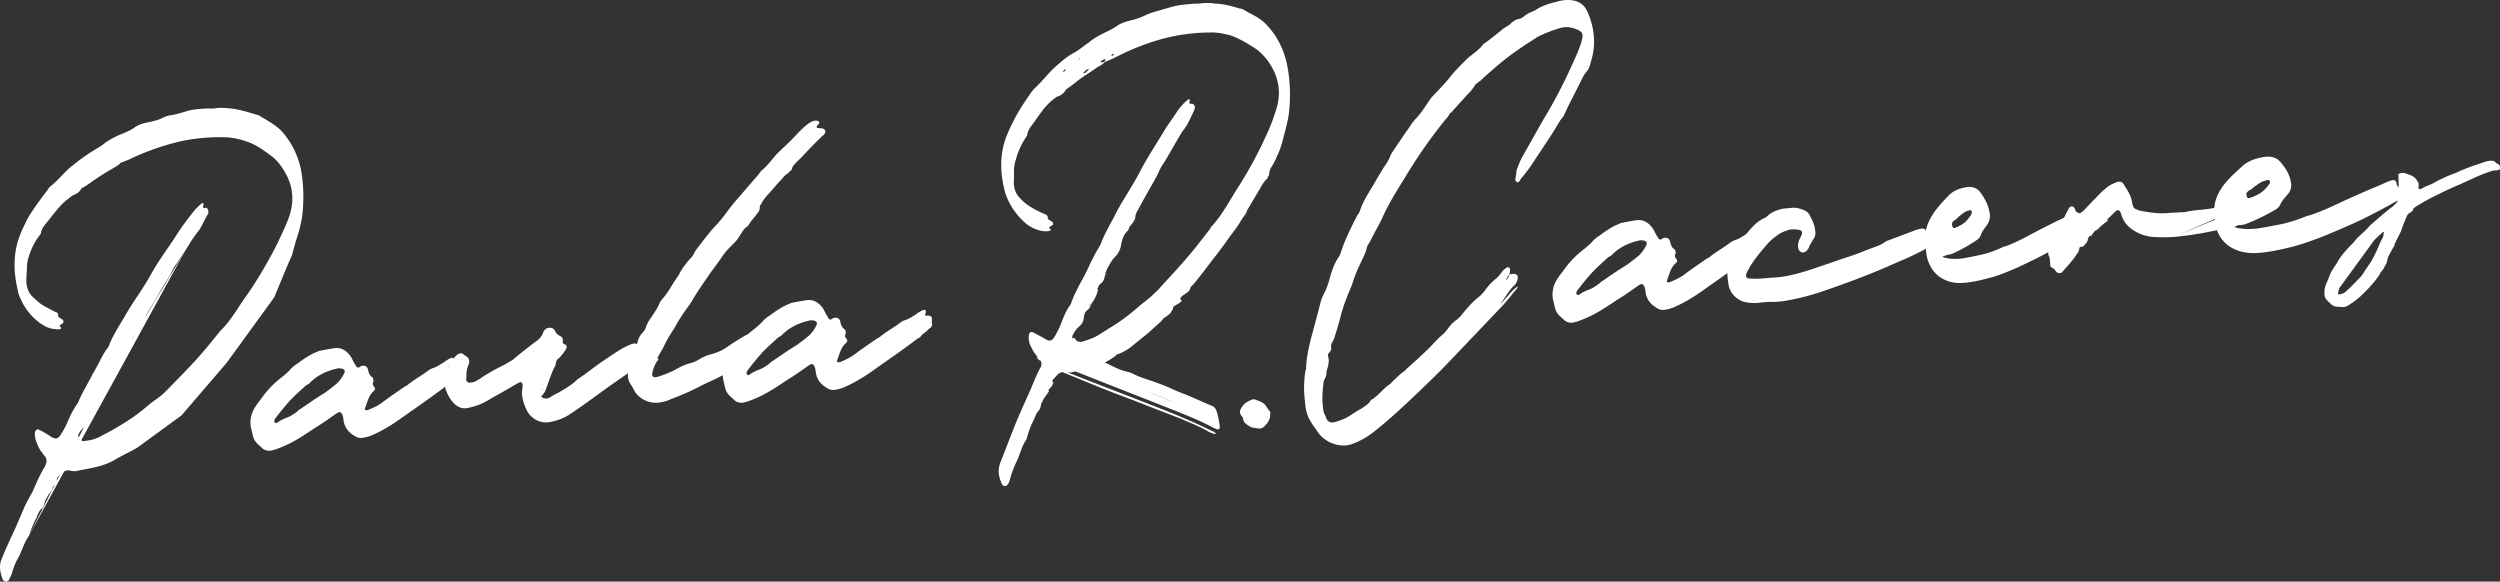 <svg id="Layer_1" data-name="Layer 1" xmlns="http://www.w3.org/2000/svg" viewBox="0 0 3157.68 734.57"><rect x="0" y="0" width="3157.68" height="734.57" fill="#333333" stroke="none"/><title>Logo-completo-blanco-02</title><path d="M1382.88,463.34m-8.11,2.33,3.81-.11c1.72,2.74,4.47,3.35,7.23,4.67l104.81,40.84c12.15,5.22,24.3,10.44,35.92,16.37a58.72,58.72,0,0,1,9.41,4.61,16.41,16.41,0,0,1,4.51,4.75c0,1.39.62,2.77.12,4.18-1.07.73-1.59,1.44-2.68,1.48l-5-2c-22.17-11.9-45.32-20.28-68-29.38L1358,469a4,4,0,0,1-2.69.78,10.53,10.53,0,0,1-6.54.2c.56.68,1.65.64,2.21,1.33,42.49,16.87,85.5,33,128,49.92,17.12,7.16,34.23,14.33,51.39,22.89,1.66.64,3.85,1.28,5.57,4-3.26.1-6-1.22-8.8-2.53-11.1-6.65-23.22-11.17-34.83-16.41L1447,511.67c-21-8.45-41.35-15.52-61.78-24l-43-17.56c-3.27.1-5.93,2.27-9.09,5.85-1,1.43-3.19,2.89-3.67,5-.5,1.41.06,2.09,1.15,2.06a16.83,16.83,0,0,1-5.75,8.54,2.59,2.59,0,0,0,.09,2.79l-5.24,7.13a39.78,39.78,0,0,0-3.11,5.67c-2.61,3.57-1.38,8.42-5.09,12-2.64,2.87-4.13,7.79-6.19,12A98.3,98.3,0,0,0,1297.7,551c-.5,1.4-.46,2.8-1.5,4.23-5.75,8.54-8.14,19.77-12.77,29a124.22,124.22,0,0,0-7.57,20.46,23.34,23.34,0,0,1-2,5.64c-2,4.25-6.93,5.09-8.71.26-3.52-8.27-5.38-15.88-1.86-25.76L1279,544.57c3.54-9.17,7.1-17.65,11.19-26.84,2.54-6.36,5.64-12,8.18-18.39,5.13-10.62,9.14-22.6,14.82-33.23l1.56-2.84a9.45,9.45,0,0,0-.23-7.67l-.55,0a10.91,10.91,0,0,1-5.07-5.43,11.84,11.84,0,0,1,2.79,2c-.59-1.38-1.7-2-2.83-3.41-3.39-4.08-5.72-8.9-8-13.71a23,23,0,0,1-1.4-10.43c-.1-3.48,2-6.33,4.76-5,4.42,2,8.86,4.62,12.73,6.6l3.34,2c5.55,3.33,8.25,2.55,11.9-3.14,3.1-5.68,6.2-11.35,8.22-17,3-7.77,6.08-15.53,10.79-21.95a16.2,16.2,0,0,0,2.56-5.66c4.55-12,10.78-22.65,16.46-33.28,2-4.25,4.12-7.8,5.64-12,3.61-7.09,7.19-14.87,11.36-21.27l3.1-5.68c4.53-12.69,11.3-23.36,17-34.69,9.77-19.83,22.35-36.95,32.14-56.08,8.76-17,19.2-32.66,29.07-49,5.7-9.94,12.54-18.52,18.78-28.47,4.2-5.71,8.41-10.72,13.75-14.37a.55.55,0,0,1,1.09,0c1.09,0,.59,1.38.61,2.08-.54,0-.52.71-.52.71,0,1.39.08,2.79,1.72,2.74L1506,131a4.79,4.79,0,0,1,2.9,6.2c0,.7-.5,1.41-.48,2.11-4.13,7.79-7.14,16.26-12.39,23.39-3.16,3.58-5.74,8.54-8.34,12.81-6.23,10.65-12.43,22-19.21,32.66-3.14,4.28-5.15,9.92-7.73,14.88l-14,24.84c-3.63,6.39-7.23,13.47-10.86,19.86a17.46,17.46,0,0,0-2,7.73,27.34,27.34,0,0,1-5.2,8.53c-1.59,1.44-2.09,2.85-3.12,5a3.84,3.84,0,0,1-1.56,2.84c-4.77,4.32-6.77,10.66-8.17,18.38a26.35,26.35,0,0,1-6.69,13.46c-4.78,4.32-7.86,10.69-11,16.37l-2.54,6.35,1.09,0,1.57-2.14c-.52.72-.5,1.41-1,2.13l-1.59,1.44c-.94,4.91-2.47,8.44-5.68,10.63a9.16,9.16,0,0,0-3.12,5,3.88,3.88,0,0,0-1,2.12l1.09,0a44.4,44.4,0,0,1-8.2,17.69l-1.51,4.23-.12-4.18a3.08,3.08,0,0,0,.12,4.18c-1.07.73-2.09,2.85-3.16,3.58-3.21,2.19-4.74,5.73-5.16,9.92-.38,5.6-3,9.16-6.73,12.07-3.18,2.88-5.79,7.14-7.84,11.39l.09,2.79c1.11.67,2.15-.76,2.7-.78,1.76,4.14,4.52,5.45,8.33,5.34a101.75,101.75,0,0,0,18.88-6.84c7.5-4.41,15-9.52,22.49-13.93,11.77-7.33,23.49-16.75,34.12-26.13l12.78-10.15c2.64-2.87,5.82-5.76,9-8.64,10-11.46,20.61-22.24,31.15-34.42,11.61-12.9,23.16-27.9,34.18-42.18l1.55-2.84c13.75-14.36,23-32.78,34-49.85a511.53,511.53,0,0,0,34.13-62.42A238.22,238.22,0,0,0,1611,141.18c8-22.57,4.71-43.4-8.4-62.55a71,71,0,0,0-16.32-16.95c-10.56-6.67-21.11-13.33-32.67-17.17-7.69-1.87-15.93-3.72-24.1-3.47a240.68,240.68,0,0,0-58.67,7.32,300.4,300.4,0,0,0-59.3,22.7,171.1,171.1,0,0,1-16.68,7.47l1.51-4.23a15.64,15.64,0,0,0-7,4.39l5.45-.16h.54a24.47,24.47,0,0,1-8.54,5.83c-8,5.82-16.58,11-24.59,16.78-5.32,4.34-10.12,8-15.46,11.62q-3.9,6.41-9.56,8.66c-3.25.8-5.36,3-8,5.12-10.12,8-17.4,20.06-25.26,30.76-3.15,4.28-6.29,8.56-6.67,14.15l-1.57,2.14A96.2,96.2,0,0,0,1283,201.87a51.79,51.79,0,0,0-2.35,12.63,132.61,132.61,0,0,1-.11,14.65c-.27,9.08,2.68,16.67,8.83,22.07,3.4,4.08,7.29,6.76,11.19,9.44a129.43,129.43,0,0,0,19.38,9.88c1.65.65,3.31,1.3,3.39,4.09a3.67,3.67,0,0,0,2.28,3.42l3.34,2c1.11.66,1.74,3.43.67,4.16a15.32,15.32,0,0,0-4.28,2.92c-.53.71,0,1.39,1.15,2.06s1.13,1.36.06,2.09a17.57,17.57,0,0,1-6,.87c-8.74-.43-16.47-3.69-23.72-9.06a87.9,87.9,0,0,1-22.07-27.25,96.71,96.71,0,0,1-4.69-11c-6.72-24.22-8-47.9.61-71.18a171.47,171.47,0,0,1,8.18-18.39c7.19-14.86,16.08-27.69,25-40.51,1.06-.73,1.56-2.14,2.63-2.87,9.56-8.66,17.42-19.35,27-28,7.44-6.5,14.88-13,23.47-17.45,6.43-3.68,12.28-8.73,18.69-13.11,6.92-5.79,14.44-9.5,22-13.21A90.87,90.87,0,0,0,1411,32.7c4.79-3.63,10.74-5.2,16.7-6.78a85.19,85.19,0,0,0,19.42-6.85c4.3-2.22,8.09-3,12.41-4.56,6.49-1.59,13-3.87,19.46-5.46,9.73-3.08,19-3.36,28.77-4.35l7.08-.21a64.94,64.94,0,0,1,20.18.1c10.37.39,20.26,2.89,30.17,6.08a13,13,0,0,1,4.94,1.25c10,6,20.47,9.86,28.91,18.68,14,14.23,23.33,32.8,27.24,54.31a197.32,197.32,0,0,1,2.14,53.66c-.78,10.49-3.74,21-6.17,30.88-1.49,4.93-2.43,9.84-3.94,14.08-1.47,5.62-4,10.58-6.08,15.53a95.28,95.28,0,0,1-7.24,13.47c-1.55,2.84-2,6.34-2.43,9.84l.54,0c-1.63.05-2.15.76-1.57,2.14a65.75,65.75,0,0,0-5.8,6.45L1576,264.32c-1,1.43-1.53,3.54-2,4.95a126.36,126.36,0,0,0-7.32,10.68c-4.15,7.1-8.89,12.83-13.6,19.25-8.37,12.11-17.82,24.25-26.75,35.68-6.28,8.56-12.59,16.42-18.9,24.28-1.59,1.45-3.73,2.9-4.2,5.71-1,2.82-3.14,4.28-5.28,5.74s-4.81,2.93-6.39,5.07.11,3.49,1.22,4.15c-2.63,3.57-6.75,4.46-10.15,7.28-2.55,2.12.78,2.8-3.1,5.68.06,2.09-1.55,2.83-2.08,3.55a57.32,57.32,0,0,1-8,5.82l-7.83,5.8c-1.07.73,7.77-7.89,7.83-5.8a36.23,36.23,0,0,1-4.21,5c-6.92,5.78-13.79,13-20.73,18.06l-16,13a64.47,64.47,0,0,1-17.71,9.6l5.26-6.44c0-.7.51-1.41-.06-2.09,0,0-.57-.68-1.11-.67-3.79.81,11.54-6.17,8.34-4,.67,5-28.48,24.54-36,26.86l3.14-5.4a41,41,0,0,0,8.07-3.73c4.29-2.22,8-4.42,12.4-4.55-4.78,4.32-10.14,7.28-15.51,10.23,4.4,1.26,8.3,3.94,12.72,5.9a85.35,85.35,0,0,0,13.78,5.17,37.64,37.64,0,0,1,8.26,2.54c8.86,4.62,17.66,7.15,27,10.36,7.17,2.58,14.33,5.16,21.52,8.43,6.64,3.3,13.8,5.87,20.42,8.47,11,4.55,22.1,9.81,33.15,14.36,5.53,2.63,7.19,17.37,8.51,25a365.4,365.4,0,0,0-60.05-31.16c-33.12-13.67-73.38-26.69-107-39m5-2.65,0-.7m-53.62,30.2,0-.69Zm-.31-358.62c.53-.71,1-1.43,1.6-1.44l0,.69A1.77,1.77,0,0,0,1324.63,136.44Zm20.91-48.77a2.31,2.31,0,0,0-1.61.75,13.28,13.28,0,0,1-2.65,2.87c1.07-.73,2.71-.78,3.78-1.51C1345,89.09,1346.12,89.05,1345.54,87.67Zm28,374.55-.57-.68C1373.56,461.52,1373.58,462.22,1373.58,462.22Zm-9.91-388.34h-.55c-.52.72-.5,1.42-1,1.43.55,0,1.09,0,1.07-.73C1364.23,74.56,1364.21,73.86,1363.67,73.88Zm9.91,388.34c.54,0,1.11.66,1.11.66S1374.12,462.2,1373.58,462.22ZM1376,86.77c-1.07.73-2.7.77-3.77,1.51-2.66,2.17-4.78,4.32-3.69,4.29,2.18-.06,3.23-1.49,4.83-2.93C1374.47,88.91,1375,87.5,1376,86.77Zm40.55,391.61c1.11.67,2.74.62,4.39,1.27a13,13,0,0,1-4.94-1.25l-4.42-2Zm-9.47-410-.54,0c-1.09,0-1.64,0-2.16.76,0,0-.55,0-.53.71s.57.68,1.11.67a1.75,1.75,0,0,1,1.62-.75C1407.14,69.1,1407.14,69.1,1407.12,68.4Zm18.29,413.21c-1.66-.65-2.77-1.31-4.43-2Zm9.38,3.91c1.66.65,2.77,1.31,4.4,1.26l4.42,2c-1.66-.64-2.74-.61-4.4-1.26Zm6.51-221.38-1.6,1.45C1440.23,264.87,1440.75,264.16,1441.3,264.14ZM1448,490.71l.54,0,4.43,2Zm-6.22-227.28.53-.71C1442.36,263.41,1441.81,263.43,1441.81,263.43Zm-2.46-211.34c0-.7,0-.7-.57-.68l-.54,0C1438.78,51.41,1438.78,51.41,1439.35,52.09Zm41.24,451.6L1480,503h.55Zm45.27,18.89,0,.7S1525.31,522.6,1525.86,522.58Zm0,0" fill="#fff"/><path d="M1604.32,525.54c-.47,5.75-4.17,9.68-7.88,13.61-1.87,1.33-4.38,2.68-6.94,2.12-1.93-.58-4.48-.5-7-1.06-3.2-.54-10.07-4.93-11.44-8.08-2-3.12.28-3.06-2.35-6.17-3.3-3.72-3.39-6.9-.35-11.45,3-5.19,8-7.89,13.72-10,1.28,0,1.89-.69,2.55-.07,6.44,2.35,12.86,4.07,15.6,10.36,1.35,2.51,5.33,5.16,4.14,7.75m-6.83,8.9s-1.28,0-.62.65Z" fill="#fff"/><path d="M159.44,566.71a1.54,1.54,0,0,0-1.07-.71M154,574.31c-8.71,7.58-18.47,11.67-28.22,14.36-9.2,2.7-18.94,4-28.14,6a16.11,16.11,0,0,1-8.1-.07c-5.39-1.44-9.73.61-13.55,4.75-1.63,2.07-3.26,2.75-4.36,5.52a1.44,1.44,0,0,0,1.6,1.41h-.54c-1.11,4.17-3.29,6.23-5.47,8.3a2.87,2.87,0,0,0-.57,3.47L61.16,625c-1.09,1.38-1.64,3.47-2.74,4.85-2.73,3.45-1.7,9-5.51,12.47-3.26,2.06-4.92,6.91-6.58,11.07a118,118,0,0,0-8.27,19.4,26.56,26.56,0,0,1-1.65,4.16c-6,8.3-8.82,19.4-13.76,28.4-3.83,6.23-6,13.16-8.28,20.79A19.87,19.87,0,0,0,12.16,731c-2.2,4.85-7.06,4.81-9.18-.08-2.62-8.37-4.72-16-.86-25C7.65,692,13.7,679.51,19.75,666.34l11.58-27c2.75-5.54,6.05-11.77,9.33-17.31,5-11.09,9.38-22.18,16-32.55.55-1.39,1.1-2.08,1.11-3.47,1.64-2.77,1.13-6.25-.46-9-1.61-1.4-2.67-3.5-4.28-5.6-3.21-3.5-5.32-9.09-7.44-14A32,32,0,0,1,44,546.92c.58-3.47,2.75-5.54,5.44-4.13a112,112,0,0,1,12.36,7.07L65.05,552c5.37,2.83,8.07,2.85,11.91-3.37A105.8,105.8,0,0,0,85.75,532c3.31-7.62,6.61-14.55,11.53-21.46A16.34,16.34,0,0,0,100,505c5-11.09,11.53-21.46,17-32.54,2.19-3.46,4.38-7.62,6.58-11.77,3.84-6.92,7.15-14.54,12.06-20.76a16.17,16.17,0,0,0,2.76-5.54c5-11.78,12.08-22.85,18.66-33.92,10.42-18.69,23.53-35.27,34-54.65,9.32-16.61,20.25-31.12,30.66-47a297.5,297.5,0,0,1,19.68-27.65,76.51,76.51,0,0,1,13.63-14.49h1.62c1.08.71.53,1.4,0,2.79v.69c-.55,1.39,0,2.09,1.06,2.79,1.08,0,1.63-.68,2.17-.67,2.69.72,3.75,3.51,3.18,7-.55.69-.55.69-.56,1.39-4.92,7.61-7.71,16.62-13.71,23.53-2.73,3.45-5.46,7.6-8.2,11.75C234,317,226.9,327.33,219.78,337.7c-2.74,4.85-4.95,10.39-8.23,15.23-4.93,7.61-9.87,15.91-14.26,24.22l-11.5,18.68c-1.11,2.77-2.75,4.85-2.24,8.33-1.64,2.77-3.29,6.23-6,8.29a6.94,6.94,0,0,0-2.74,4.15,16.18,16.18,0,0,1-1.65,3.47c-4.9,4.13-7.65,10.36-8.79,17.31-1.13,5.55-3.88,10.4-7.14,13.15-4.9,4.83-8.19,10.36-11.49,16.59l-2.21,4c.54,0-.88,1.61-.34,1.61l-.76,2a15.66,15.66,0,0,1-5.49,10.38c-1.63.68.56-2.08,0,0l-1.58,2.74c.54,0-2.26,4.18-1.72,4.19a58.52,58.52,0,0,1-9.33,16.61l-.55,1.39a5.11,5.11,0,0,0-.56,2.77l-2.22.91,1.71-4.39c-.56,1.39-1.1,2.08.51,3.48-1.64,1.38-2.19,2.77-3.82,4.14-2.72,2.07-4.37,4.83-5,9.7s-3.86,9-7.12,11.76a34.37,34.37,0,0,0-8.2,10.36c0,.7-.56,2.78,0,2.78,1.07,1.4,1,2.52,2.06,1.83,1.57,4.89,4.91,3.8,8.7,3.14a45.3,45.3,0,0,0,18.42-6.1c8.14-4.1,15.73-8.21,23.34-13a236.81,236.81,0,0,0,34.79-24.74c3.8-3.44,8.15-6.19,12.5-9.63a54.05,54.05,0,0,0,9.25-7.57c10.9-11,21.8-22.06,32.16-33.1,12.54-13.11,24-26.92,35.47-41.43,1.09-.68,1.64-2.07,2.19-2.76,14.16-13.09,23.5-31.79,35.52-47.68a582.53,582.53,0,0,0,36.19-61.59c4.95-10.39,9.91-20.78,14.33-31.87,8.84-22.88,6.32-43.77-5.94-62.65-4.26-7-9.61-13.3-15.51-17.53-10.19-7.74-20.4-14.78-31.71-18.36a96,96,0,0,0-23.72-5.07,241.3,241.3,0,0,0-58.92,5,322.58,322.58,0,0,0-59.6,20.35c-5.31,2.69-5.61,2.8-16.26,6.81L143,210.51c-32.68,20.07,10.28-20.9,3.39-4.91l5.94.05c-2.19,2.77-5.44,4.13-8.16,6.19-8.68,4.79-17.37,10.28-25.52,15.78-4.9,3.43-10.33,7.56-15.76,10.29a16.16,16.16,0,0,1-9.79,8.26c-2.72,1.37-4.89,3.44-7.61,5.5-10.33,7.56-18,19.32-26.73,29.68-2.73,3.45-6.55,7.59-7.14,13.84L50,297.27c-6,7.6-10.41,16.6-13.74,27A50.73,50.73,0,0,0,34,337.47c0,4.87-.62,9.73-.66,13.9-.63,9.74,2,17.41,7.36,23a141.7,141.7,0,0,0,11.26,9.84c5.91,3.53,12.36,7.06,18.28,9.9,2.15.71,3.23,1.41,3.2,4.89,0,1.39,1.6,2.1,2.67,2.81l3.22,2.11c1.07,1.4,1.06,3.49,0,4.18a13.1,13.1,0,0,1-3.81,2.74c-.54.7,0,1.4.53,2.1,1.61.71,1.6,2.1,0,2.78-1.62,0-3.79.66-5.4-.05-8.64-.07-16.17-4.31-23.14-9.94a75.54,75.54,0,0,1-21.36-28c-1.59-3.49-3.18-7-3.69-11.16-5.73-23.7-6.06-48.05,3.33-70.92,2.21-6.24,5.5-11.77,8.25-18,7.69-13.84,17.52-26.28,26.81-38.72a7.79,7.79,0,0,1,2.73-3.45c9.79-7.57,18-18.62,27.78-26.19a261.59,261.59,0,0,1,26.29-18.86c6.47-3.92,10.11-5.86,16.1-10.68a104.34,104.34,0,0,1,22.79-11.62c4.34-2,9.22-4.09,13-6.84,5.44-4.13,11.39-5.47,17.35-6.81,6.49-1.33,13-2.67,19.5-6.09,3.8-2,8.12-2.71,12.45-3.37,6.49-1.33,13-3.36,19.49-5.39a128.07,128.07,0,0,1,28.11-2.54,27.72,27.72,0,0,0,7.57-.62c6.49-.64,13.5.11,20,.86,10.25,1.49,19.41,4.35,29.1,7.22,1.62.7,3.78.72,5.38,2.13,9.14,5.64,19.36,10.6,27.92,19.72a103.6,103.6,0,0,1,24.91,55.17,197.54,197.54,0,0,1,.07,53.55A182.62,182.62,0,0,1,373.48,305c-1.13,4.86-2.79,9.72-3.91,14.58-1.67,5.55-4.42,10.39-6.61,14.55-2.2,4.85-4.94,9-7.69,13.84-1.64,2.77-2.2,5.54-2.78,9.71-1.08-.7-1.62,0-1.64,2.08V359c-1.63,2.07-3.81,4.14-5.46,6.91-7.11,10.37-14.23,21.44-20.81,32.51a19.14,19.14,0,0,0-2.2,4.85c-3.27,2.75-5.46,6.21-7.65,10.36-4.38,6.22-9.29,12.44-14.21,18.66-9.28,11.05-18.56,22.79-27.85,34.53l-20.18,22.78c-1.64,2.07-3.27,2.75-3.83,5.53-1.11,3.47-3.29,4.84-5.46,6.21-2.71.68-1,1.28-2.66,4-1.64,2.08-4.44,4.25-2.82,5-3.26,2.75-5.95,5.86-10.32,6.17-3,.21,8.79-6-3.83,5.53-3.47,3.17-1.1,2.77-2.19,4.15a30.86,30.86,0,0,1-7.61,4.81l1.66-4.16a6.84,6.84,0,0,0-1.66,4.16,31,31,0,0,1-4.36,4.83c-7.08,6.19-14.15,12.39-21.76,17.89-5.43,3.43-10.87,7.56-16.31,11.68s-11.41,7.55-17.9,8.89M92.81,589.08m55.26-19-34.56-1s0,.69-.54.69C113,569.09,113,569.09,113.51,569.09Zm56.79-7.85c-.55,0-1.63.68-2.17.68m23.63-169.51h-.54l.54-.69Zm2.65,128.7" fill="#fff"/><path d="M580.52,466.7c.11,1.07-.32,2.2.33,3.22a6.73,6.73,0,0,1-1.71,4.52,19.18,19.18,0,0,0-5,4.31c-3,2.47-6.6,4.47-8.42,7.91a19,19,0,0,0-4.62,2.64c-18.14,13.79-36.93,26.56-55.67,39.86-11.65,8.24-23.41,15.41-36.94,21.13a46.14,46.14,0,0,1-12.2,2.87,14.7,14.7,0,0,1-9.57-3.37c-6.94-4.18-11.36-10.25-12.72-18.26-.32-3.22-.65-6.44-2.59-9.5-1.24-1.51-2.37-1.94-3.92-1.23a49.34,49.34,0,0,0-5.11,3.23c-8.1,5.71-16.21,11.42-24.91,16.65-14.23,9.59-28.45,19.17-44.67,25.17a57.76,57.76,0,0,1-10,3.18,13.27,13.27,0,0,1-12.31-3.63c-1.24-1.5-3-2.42-4.2-3.92-4.14-3.38-6.19-7.51-7.27-12.83-.81-2.63-1.09-5.32-1.9-7.95-2.11-10.1.19-19.57,6.35-28.34a66.32,66.32,0,0,1,5.26-7.05,121.2,121.2,0,0,1,27.95-29.44c3.49-3.07,7-5.6,9.93-9.15a38.34,38.34,0,0,1,9-7.43c7.57-5.66,15.68-11.37,25.07-15a1.67,1.67,0,0,0,1-.65c2.63-.81,21.27-4.33,24-4.07,7.64.31,13,4.66,17.38,10.73,1.29,2,2.69,5.15,4,7.73,1.24,1.5,2,3.6,3.23,5.1.65,1,1.78,1.45,3.34.75.54-.06,1-.65,2-1.3,4.19-1.51,8.11-.28,9.09,4s1.84,7.41,5.34,9.77a4.12,4.12,0,0,1,1.34,2.58c1.29,2-.69,3.87-.47,6-.32,2.2,2.53,3.54,2.8,6.23A5.3,5.3,0,0,1,472,494c-6.5,5.55-7.83,13.83-10.88,21.2a2.42,2.42,0,0,0,.27,2.68,4.88,4.88,0,0,0,2.75.27c6.76-2.86,13.53-5.72,19.06-10.08,9.07-6.9,18.73-13.31,27.86-19.67l3.6-2c8-6.78,17.29-11.53,25.34-17.78,2-1.29,3.54-2.53,5.64-3.28,5.8-1.68,10.36-4.86,15.46-8.09a47.9,47.9,0,0,1,8.7-5.23,2.66,2.66,0,0,1,3.44,1.82,13,13,0,0,1-1.66,5.06,2,2,0,0,1,1.67.37C580.29,459.12,580.94,460.14,580.52,466.7Zm-148.88-1.16c-2.2-.32-4.41-.64-6.5.12-12.74,2.92-24.66,8.47-34,18.11-.49.59-1,.65-1,1.18-2.63.81-4.62,2.64-6.6,4.47-6.44,6.09-12.94,11.63-18.78,18.2s-11.64,13.67-16.9,20.72a4.69,4.69,0,0,0-1.29,3.39c-.48.59.17,1.61.76,2.09.06.54,1.13.43,1.67.38a4.18,4.18,0,0,0,2.58-1.35,44.55,44.55,0,0,1,11.38-5.5,62.37,62.37,0,0,0,12.78-7.82,11.78,11.78,0,0,1,4-3.12c10.15-7,20.3-14,31-20.53,5-3.77,10.09-7.54,15.08-11.84a43,43,0,0,0,9-12.86C436.27,468.33,435,466.29,431.64,465.54Zm136-3c-.54.05-.54.05-1,.65a.53.53,0,0,0-.48.59l.54-.06Z" fill="#fff"/><path d="M808.59,456.55c2.52-1.88,5.53-4.36,9.77-5.33a14.25,14.25,0,0,1-1.88,2.9c-3.54,2.53-7,5.6-11.05,8.73-15.2,10.77-30.44,21-45.1,31.72-13.15,9.48-25.76,18.91-39.51,27.91-7.09,5.06-14.93,8-23.42,10-10,2.65-19.51.35-27.37-7.54-6-5.9-11.48-22.18-10.74-30.94a15.64,15.64,0,0,0,.58-4.94,9.17,9.17,0,0,0,.16-3.82,2.88,2.88,0,0,0-4-2.3c-1,.64-1.5,1.23-2.57,1.34-10.74,6.52-21.54,12.51-32.33,18.49a76.44,76.44,0,0,1-9.23,5.28c-5.64,3.29-12.52,5.07-18.86,6.8-9.51,2.6-16.39-1-22-8.08-3.71-4.5-5.81-9.18-8-14.39a39.68,39.68,0,0,1-1.15-11.28c1.76-9.41,4.65-18.39,9.8-26.51a21.88,21.88,0,0,1,6.86-7.22c2.58-1.34,4.73-1.56,7.1.37l1.77,1.45c5.7,2.68,6.19,7.51,4,12.62-2.68,5.7-2.08,11.61-2.55,17.63.22,2.15,1.46,3.66,4.2,3.92,3.22-.33,6.45-.66,9-2.54a48.9,48.9,0,0,0,7.14-4.53c9.67-6.41,20.51-11.85,30.82-17.24,3.06-1.94,6.18-3.35,9.18-5.82,8.48-7.38,17.56-14.27,26.63-21.17,4.56-3.18,8.05-6.25,10.19-11.89a9.56,9.56,0,0,1,3.33-4.68c4.07-2.59,9.56-2.06,11.66,2.61a12.76,12.76,0,0,0,6.62,6.39,6.19,6.19,0,0,1,3.35,6.17c-.81,2.8.38,3.76,3.17,4.57,1.73.91,2,4.13.6,5.91a52.88,52.88,0,0,1-8.15,10.6c-2.52,1.88-4.45,4.25-4.66,7.53a6.73,6.73,0,0,1-1.71,4.52c-3.59,7.42-6.05,15.27-9.05,23.18-1.71,4.51-2.84,9.51-6.86,12.64-1,.64-.32,2.2.81,2.63a9.73,9.73,0,0,0,8.71.2,86.55,86.55,0,0,1,11.81-6.63c7.68-4.58,15.9-9.22,22.34-15.3a11.35,11.35,0,0,1,3-2.48c10.68-7.05,20.18-15.08,30.87-22.14s21.26-15.19,33.24-20.2c2.09-.76,4.13-2.05,6.87-1.79,1.61-.16,2.74.27,2.91,1.88.64,1-.32,2.2-1.34,2.85M583,453.42c-.54.05-.48.59-.43,1.13,0-.54,0-.54.48-.59Zm90.81-9.23c0-.54-1.13-.43-1.07.11m12.49,48.14c.06.53.59.48.54-.06l-.05-.54-.54.06Z" fill="#fff"/><path d="M932.68,459.69c7.14-4.53,14.82-9.11,21.26-15.19,1-.65,2.09-.76,3.6-2a6.21,6.21,0,0,1-3.33,4.68A171.74,171.74,0,0,1,934,461.73a309.47,309.47,0,0,1-41.72,22.15c-7.25,3.46-14.45,7.44-22.24,10.95-9.34,4.21-18.74,7.88-28.14,11.55-5.26,1.62-11.12,2.76-16.6,2.23-9.36-1.22-17.37-5.3-23.08-13.4a116.55,116.55,0,0,0-6.58-11.28,21.43,21.43,0,0,1-2.38-12.79c1-11.5,3.72-22.09,9.25-31.88A62,62,0,0,0,805.1,433c1.12-5,2.89-9,6.32-12.59a16.72,16.72,0,0,0,4.23-6.4c1.61-5.59,4.45-9.68,7.77-14.36,3.76-5.81,7.57-11.09,10.13-17.86l2.36-3.5c6.87-7.21,11.42-15.82,16.57-23.94,2.36-3.5,4.78-6.46,6.54-10.44a104.28,104.28,0,0,1,14.86-19.43c2.41-3,3.64-6.88,6.06-9.84,7.18-9.42,14.37-18.84,22.15-27.77,9.39-9.1,16.41-20.13,24.62-30.19l27.68-32.13c1.93-2.37,3.92-4.2,5.31-6.51l2.42-3c8.58-6.3,14.11-16.1,22-23.42l13.36-12.76c6.92-6.67,13.2-14.37,20.71-20.56a43.33,43.33,0,0,1,8.17-5.17,11,11,0,0,1,5.91-.6c1.13.42,2.25.85,2.36,1.93a1,1,0,0,1-.37,1.66c-.43,1.13-1.45,1.78-2.41,3a5.54,5.54,0,0,0-.38,1.67c.06.54,1.19,1,1.72.91,2.21.32,3.82.16,5.49.53a4.34,4.34,0,0,1,3.77,5.05,14.42,14.42,0,0,1-2.36,3.49,9.65,9.65,0,0,0-3.49,3.07c-8.43,7.92-16.26,16.31-24.09,24.71-2.95,3-6,5.49-8.37,8.45-2,1.83-3.44,3.61-3.7,6.35-.49.59-1,1.18-.91,1.72L996.52,217l.53-.05-1.44,1.77c-3.12,1.41-5.53,4.36-8,7.32-3.43,3.61-7.35,7.81-10.73,12-5.36,6-10.78,11.41-15,18.35l.53-.05-1.44,1.78c-.43,1.12-1.45,1.77-1.34,2.85.43,4.3-1.5,6.66-3.91,9.62-3.32,4.68-7.3,8.35-10,13.51l-1.45,1.78c-5.15,2.69-7.29,8.34-10.62,13a53.91,53.91,0,0,1-4.77,6.46c-5.42,5.43-11.38,10.92-16.1,17.92-5.2,7.59-10.45,14.63-15.71,21.68C889.57,356,882,366.57,875.47,377.55c-2.73,5.16-6.11,9.31-9.44,14-5.2,7.58-9.92,14.58-14,22.59l-5.63,8.72a118.29,118.29,0,0,0-7.77,14.36c-2.25,4.57-5.09,8.66-7.34,13.23-1,1.19-1.39,2.32.92,3.71l-.54.06c-3.91,4.19-6,9.84-7.61,16a2,2,0,0,1-.37,1.67c-.21,3.28,1.62,5.26,4.79,4.4a12.06,12.06,0,0,0,4.25-1,142,142,0,0,0,20.84-8.63,72.89,72.89,0,0,1,17.66-7.77,44.63,44.63,0,0,0,11-4.37,52,52,0,0,1,15.58-7,62.93,62.93,0,0,0,22.29-10.41c6.06-4.42,13.26-8.41,20.4-12.93a10.77,10.77,0,0,1,4.73-1.57c1.13.43,2.2.32,3.38,1.29,1.24,1.5.22,2.15-.21,3.28L946,430.64c-3.16.87-5.69,2.75-8.26,4.1m-14.44,12.87a4.13,4.13,0,0,1,2.57-1.35Zm9.23-5.28.17,1.61c-.06-.54-.11-1.07-.65-1Zm2.52-1.89.17,1.62-2.69.27A12.43,12.43,0,0,1,935.06,440.44Zm2.53-1.88.06.53.1,1.08-2.69.27A11.91,11.91,0,0,1,937.59,438.56Z" fill="#fff"/><path d="M1177,406.09c.11,1.07-.32,2.2.33,3.22a6.71,6.71,0,0,1-1.71,4.52,19.34,19.34,0,0,0-5,4.31c-3,2.47-6.6,4.47-8.42,7.91a19.19,19.19,0,0,0-4.62,2.64c-18.14,13.79-36.93,26.56-55.67,39.86-11.65,8.25-23.41,15.41-36.94,21.13a46,46,0,0,1-12.2,2.87,14.72,14.72,0,0,1-9.57-3.37c-6.94-4.18-11.36-10.25-12.71-18.25-.33-3.23-.66-6.45-2.6-9.51-1.24-1.51-2.37-1.93-3.92-1.23a49.11,49.11,0,0,0-5.1,3.23c-8.11,5.71-16.22,11.42-24.91,16.65-14.23,9.59-28.46,19.18-44.68,25.17a57.07,57.07,0,0,1-10,3.18,13.28,13.28,0,0,1-12.32-3.63c-1.24-1.5-3-2.41-4.19-3.92-4.15-3.38-6.2-7.51-7.28-12.83-.81-2.63-1.08-5.32-1.89-8-2.12-10.1.18-19.57,6.34-28.34a66.32,66.32,0,0,1,5.26-7.05,121.05,121.05,0,0,1,28-29.44c3.49-3.07,7-5.6,9.93-9.15a38.09,38.09,0,0,1,9-7.43c7.57-5.66,15.68-11.37,25.08-15a1.67,1.67,0,0,0,1-.64c2.63-.82,21.27-4.34,24-4.07,7.63.31,13,4.65,17.37,10.72,1.3,2,2.7,5.15,4,7.73,1.24,1.5,2,3.6,3.24,5.1.64,1,1.77,1.45,3.33.75.54-.06,1-.65,2-1.3,4.19-1.51,8.12-.28,9.09,4s1.84,7.41,5.34,9.77a4.13,4.13,0,0,1,1.35,2.58c1.29,2-.7,3.87-.48,6-.32,2.2,2.53,3.54,2.8,6.23a5.3,5.3,0,0,1-1.87,2.9c-6.5,5.55-7.82,13.83-10.88,21.2a2.4,2.4,0,0,0,.28,2.68,4.84,4.84,0,0,0,2.74.27c6.76-2.86,13.53-5.72,19.06-10.08,9.07-6.9,18.74-13.31,27.86-19.66l3.6-2c8-6.78,17.29-11.53,25.34-17.78,2-1.29,3.55-2.53,5.64-3.28,5.8-1.68,10.36-4.86,15.46-8.09a49.07,49.07,0,0,1,8.7-5.23,2.67,2.67,0,0,1,3.45,1.83,13.37,13.37,0,0,1-1.66,5.05,2,2,0,0,1,1.66.37C1176.75,398.51,1177.39,399.53,1177,406.09Zm-148.87-1.16c-2.21-.32-4.41-.64-6.51.12-12.73,2.92-24.65,8.47-34,18.11-.48.59-1,.65-1,1.18-2.63.82-4.61,2.65-6.6,4.48-6.44,6.08-12.94,11.63-18.78,18.19s-11.64,13.67-16.9,20.72a4.67,4.67,0,0,0-1.28,3.39c-.49.59.16,1.61.75,2.09.06.54,1.13.43,1.67.38a4.18,4.18,0,0,0,2.58-1.35,44.55,44.55,0,0,1,11.38-5.5,61.8,61.8,0,0,0,12.78-7.81,11.72,11.72,0,0,1,4-3.13c10.14-7,20.29-14,31-20.52,5.05-3.77,10.09-7.55,15.08-11.85a42.74,42.74,0,0,0,9-12.86C1032.72,407.72,1031.43,405.68,1028.1,404.93Z" fill="#fff"/><path d="M1831.16,143.23a21.13,21.13,0,0,1-4.82,7,621.13,621.13,0,0,0-52.29,74.93c-10.36,16.59-20.71,33.18-29,51.91-4.42,9-9.33,17.33-13.74,26.35a47.33,47.33,0,0,1-4.28,7c-1.67,8.54-5.36,14.94-8.56,22a179.89,179.89,0,0,0-9.78,24c-.77,3.27-2.66,7.14-4,10.38-4.55,11-8.52,21.37-11.5,33.15-2.26,9.16-5,17.63-7.81,26.75a34.78,34.78,0,0,1-3.15,6.44,8.52,8.52,0,0,0-.91,5.27,7.46,7.46,0,0,1-2.66,7.13c-1.17,1.26-1.8,2.54-1.35,3.91,2.23,6.81.16,13.32-1.92,19.83l-.09,1.33c.4,2-.28,4-1,5.93-1.26,2.57-2.48,4.48-2.66,7.13-1.28,10.57-2,21.17-.54,31.26.26,4,1.06,8.06,3.57,10.9l-.54,0,1.39,3.42c2.42,4.16,6.15,5.09,10,4a80.12,80.12,0,0,0,17.26-6.79c5.66-3.6,10.78-7.24,16.4-10.18,4.54-3,9-5.37,12.1-10.48,0-.66,1.17-1.25,1.71-1.21,7.37-4.82,12.72-11.77,19.6-17.28a22.89,22.89,0,0,0,5.76-4.93c4.63-4.34,9.31-9.34,14.43-13,1.67-.55,2.88-2.47,4.05-3.72,6.34-5.55,12.68-11.1,19.07-17.32,4-3.71,8.67-8.05,12.77-12.43a165.84,165.84,0,0,1,14.52-14.3,69.24,69.24,0,0,0,5.9-6.92,44.13,44.13,0,0,1,10.48-10.59,35.83,35.83,0,0,0,7-6.84c6.52-8.2,13.59-16.37,21.59-22.47a48.72,48.72,0,0,0,7.6-8.13,75.09,75.09,0,0,1,11.16-12.54,47.39,47.39,0,0,0,10.52-11.25,22.69,22.69,0,0,1,5.76-4.93c1.71-1.21,4.31.3,4.13,2.95a22.4,22.4,0,0,1-1,5.93,20.58,20.58,0,0,0-4.27,7,12.21,12.21,0,0,0,4.27-7A22.33,22.33,0,0,1,1913,346c3.23.22,4.67,3,3.9,6.26a16.12,16.12,0,0,1-5,9c-7.51,6.8-13.31,19.69-19.75,26.56-9.94,10.63-19,20.51-28.93,30.47-18,18.06-35,37-53.62,55-22.13,22.44-39.86,40-64,59.62-5.71,4.27-18,12.9-23.64,15.88-1.16,1.25-6.44,9.42-5.82,4.89l1.35-4.84c.45,1.36,1,1.4,1.57.78,2.2-.52.61-10.68,2.85-11.86,4.54-3,12.68-4.86,17.26-8.53,11.42-8.53,22-9.32,31.87-18.62,16.77-15.48,28.48-36,44.71-51.5,13.4-13.72,25.74-26.35,43.71-36.91l28.6-30c6.44-6.88,13.5-15,20-22.58,2.92-3.13,5.26-5.63,9.22-8-.73,2.61-3.07,5.11-5.41,7.61-5.35,7-10.66,13.25-16.51,19.5l-59.55,62.45c-18.74,20-38.42,38.62-58.1,57.22-13.9,13-28.33,26-43.22,37.61A99,99,0,0,1,1708,560.76c-14.47,5.66-34-1.68-42.38-13.58-3.94-5.6-7.93-10.54-11.29-16.76-3.85-6.93-5.5-14.36-6-23a135.65,135.65,0,0,1,.55-39.24,10.16,10.16,0,0,0,.82-3.94c.88-20.58,7.06-39.45,12.21-59.07l6.64-25.5a83.1,83.1,0,0,1,4.51-10.34,81.82,81.82,0,0,0,6-16.23c2.89-10.45,6.32-20.87,12.3-29.11a31.59,31.59,0,0,0,2.62-6.47c5.46-16.27,13-31.06,20.5-45.85a15.12,15.12,0,0,0,3.06-5.11c4.78-14.32,13.15-25.72,20-37.9,3.11-5.77,6.71-10.85,9.82-16.63,3.6-5.07,7.2-10.15,9.27-16.66l2.44-3.83c5.44-8.28,10.84-15.89,16.29-24.17a136.88,136.88,0,0,0,7.83-11.44l3.55-4.41c7.56-7.47,13-16.41,19.08-25.31a41.89,41.89,0,0,1,4.72-5.66c8.19-8.76,16.33-16.85,23.49-26.34,6.47-7.54,13.44-14.38,20.42-21.22l6.88-5.51a69.82,69.82,0,0,0,10.38-9.27c1.22-1.91,3-3.79,4.63-4.34,7.42-5.48,14.3-11,21.77-17.13,1.17-1.25,2.83-1.8,4.54-3s3.37-1.76,4.54-3c3.51-3.75,8-6.77,12.94-7.09l3.37-1.77c4.63-4.34,10.21-6.61,15.78-8.89L1941,11.7c9.62-6,19.5-8,29.43-10.61,7.14-1.51,14.73-1.65,21.6.83,6.32,2.43,10.85,7.41,13.63,14.26,7.92,18.52,10.31,38.66,4.58,58.9l-2.17,7.84a23.15,23.15,0,0,1-3.15,6.44,39.06,39.06,0,0,0-6.66,10.19l-18.2,36c-1.89,3.86-3.83,8.38-5.72,12.25-2.29,1.84-4.14,5-6,8.24-9.82,16.63-20.62,31.86-30.93,47.79a188.9,188.9,0,0,1-16.11,21.51l-1.84,3.21c-1.17,1.25-2.34,2.5-3.87,1.06a3.16,3.16,0,0,1-1.34-4.09c.19-2.65.91-5.26,1.14-8.57l.14-2c2-5.19,4-10.38,6.48-15.53,9.87-17.29,19.77-35.25,30.22-53.16,14.67-24.28,27.29-50,38.87-76.53,2.52-5.15,4-10.38,6-15.57.68-1.95.81-3.93,1.49-5.89.86-4.6,0-7.32-3.67-9.57-8.88-4.61-17.46-5.87-26.9-2.53a177.46,177.46,0,0,0-25.61,10.21c-9.08,6-18.11,11.39-27.24,18.09-14.21,9.66-27.47,21.39-40.74,33.12-2.33,2.5-4.09,4.38-7.46,6.14,1.89-3.86,4.77-6.32,7.11-8.82,5.76-4.93,11-9.9,16.19-14.86,2.34-2.5,5.6-15.72,6.91-18.95,6.65-2.21,10.8,5.53,15.53-.13-6.61,1.54-12.77,4.44-17,11.47C1894,73,1920.78,49.8,1919.07,51c.81,8-39.24,38.33-44.69,46.6-.62,1.29-10.34,8.61-10.92,9.23-5.08,3-1.16-6.73,0,0a52.87,52.87,0,0,1-10.08,12.62L1837.55,137c-2.34,2.5-4.14,5-6.39,6.22M1823.42,122l-.53,0-.05.71C1822.89,122,1822.89,122,1823.42,122Zm44-48.87,1.71-1.3C1868.54,72.52,1868,73.19,1867.42,73.15Zm1.17-1.34.54,0Zm50.3,274.41s-.54,0-.59.67l0-.71Z" fill="#fff"/><path d="M2225.13,305c.11,1.08-.32,2.21.33,3.22a6.65,6.65,0,0,1-1.71,4.52,19.49,19.49,0,0,0-5,4.31c-3,2.48-6.61,4.47-8.43,7.91a19.89,19.89,0,0,0-4.62,2.64c-18.14,13.79-36.93,26.56-55.67,39.87-11.65,8.24-23.4,15.4-36.94,21.12a46,46,0,0,1-12.2,2.87,14.67,14.67,0,0,1-9.57-3.37,25.65,25.65,0,0,1-12.71-18.25c-.33-3.23-.66-6.45-2.59-9.51-1.24-1.5-2.37-1.93-3.93-1.23a49.11,49.11,0,0,0-5.1,3.23c-8.11,5.71-16.22,11.42-24.91,16.65-14.23,9.59-28.46,19.18-44.68,25.17a57.64,57.64,0,0,1-10,3.19,13.29,13.29,0,0,1-12.31-3.64c-1.24-1.5-3-2.41-4.2-3.92-4.15-3.37-6.19-7.51-7.28-12.83-.81-2.63-1.08-5.32-1.89-7.95-2.12-10.1.18-19.56,6.35-28.33a63,63,0,0,1,5.25-7,121.1,121.1,0,0,1,28-29.45c3.49-3.07,7-5.6,9.93-9.15a38.09,38.09,0,0,1,9-7.43c7.57-5.66,15.68-11.37,25.08-15a1.65,1.65,0,0,0,1-.64c2.63-.81,21.28-4.34,24-4.07,7.63.31,13,4.65,17.37,10.72,1.3,2,2.7,5.15,4.05,7.73,1.24,1.51,2,3.6,3.23,5.1.65,1,1.78,1.45,3.33.75.54-.05,1-.65,2-1.29,4.2-1.51,8.12-.28,9.09,4s1.84,7.41,5.34,9.77a4.18,4.18,0,0,1,1.35,2.58c1.29,2-.7,3.87-.48,6-.32,2.2,2.53,3.54,2.81,6.23a5.43,5.43,0,0,1-1.88,2.91c-6.49,5.54-7.82,13.82-10.87,21.19a2.4,2.4,0,0,0,.27,2.69,4.92,4.92,0,0,0,2.74.26c6.77-2.86,13.53-5.72,19.06-10.08,9.07-6.89,18.74-13.31,27.87-19.66l3.6-2c8-6.78,17.28-11.53,25.33-17.77,2-1.3,3.55-2.54,5.64-3.29,5.8-1.68,10.37-4.85,15.47-8.09a48.36,48.36,0,0,1,8.7-5.23,2.66,2.66,0,0,1,3.44,1.83,13.37,13.37,0,0,1-1.66,5.05,2,2,0,0,1,1.67.37C2224.91,297.4,2225.55,298.42,2225.13,305Zm-148.87-1.16c-2.21-.32-4.41-.64-6.51.12-12.73,2.92-24.65,8.48-34,18.11-.48.59-1,.65-1,1.19-2.64.81-4.62,2.64-6.61,4.47-6.44,6.08-12.93,11.63-18.78,18.19s-11.64,13.67-16.9,20.72a4.7,4.7,0,0,0-1.28,3.39c-.48.59.16,1.61.76,2.1,0,.53,1.13.42,1.66.37a4.13,4.13,0,0,0,2.58-1.35,44.71,44.71,0,0,1,11.38-5.5,62.13,62.13,0,0,0,12.79-7.81,11.71,11.71,0,0,1,4-3.13c10.15-7,20.29-14,31-20.52,5.05-3.77,10.1-7.54,15.09-11.85a42.89,42.89,0,0,0,9-12.86C2080.88,306.61,2079.59,304.57,2076.26,303.82Zm136-3c-.54.06-.54.06-1,.65a.52.52,0,0,0-.48.59l.53-.05Z" fill="#fff"/><path d="M2435,308.09c1.57,4.72-2.14,5.64-5.2,7.58a325.32,325.32,0,0,1-31.09,14.56c-30.61,14-62,25.85-93.46,36.65a303.41,303.41,0,0,1-52.92,13.52l-10.21,1c-6.56-.42-13,.24-19.45.9a56.89,56.89,0,0,1-16.88-.46c-10.48-1.65-20.06-10.45-22.18-20.55a111,111,0,0,1-1.91-18.81,34.49,34.49,0,0,1,2.24-10,69.35,69.35,0,0,1,8.47-18.23c5.2-7.59,10.45-14.64,15.71-21.69,6.33-7.15,12.18-13.72,21-17.34,1.56-.7,2.52-1.88,3.54-2.53,5.42-5.43,12.3-7.22,18.64-9l11.82-1.2c5.91-.6,11,1.06,16.08,3.25a12.8,12.8,0,0,1,6.62,6.39c3.28,5.64,6.09,11.87,6.75,18.31,1,4.79.33,8.66-2.57,12.21-1.82,3.44-4.18,6.94-5.46,10.33a11.14,11.14,0,0,1-3.86,4.73c-3.55,2.53-7.53.77-9-2.89a18.19,18.19,0,0,1,1-12l2.67-5.7c1.77-4,.48-6-2.86-6.77a41.23,41.23,0,0,0-11.44-.46c-6.34,1.73-12.09,3.94-17.62,8.3-4,3.13-8.05,6.25-11.43,10.4-9.23,10.71-18.45,21.42-24.78,34-3.21,5.76-2.83,9.52,4.75,9.29,8.76.74,17.3-.67,28.64-1.28,9.73-.44,21.44-2.72,33.58-6.13,9-2.54,17.89-5.61,26.81-8.69,10-3.19,19.39-6.86,29.38-10.05,13.7-4.1,26.16-9.71,39.26-14.3A48.82,48.82,0,0,0,2380.5,306c1-.64,2.53-1.88,3.6-2l35.56-13.39a37,37,0,0,1,7.41-1.84c2.63-.81,6.67,1.5,5.39,4.89-.27,2.74,1,4.78,2.86,6.76,1.77,1.45,2,3.6.6,5.91C2435.43,307,2434.41,307.6,2435,308.09Z" fill="#fff"/><path d="M2453.46,324.13a10.85,10.85,0,0,0,4.52,1.71c6.66,1.49,13.16,1.38,20.15.67,9.08-1.47,18.64-3.53,27.67-5.53a146.75,146.75,0,0,0,25.62-9.66l1.61-.17c14.67-5.29,28.52-13.21,42.43-20.59l24.27-12.24c5.21-2.16,10.37-4.86,15.52-7.55l4.67-2.11c3.66-1.45,6-.06,6.36,3.7.27,2.69,1.5,4.19,3.34,6.18,2.36,1.93,3.17,4.56,1.24,6.93-.91,1.72-.8,2.8.39,3.76.64,1,.75,2.1,1.4,3.12a7.76,7.76,0,0,1-3.12,1.4c-2.68.27-4.67,2.1-6.71,3.39a492.21,492.21,0,0,1-46.13,26.95c-19.11,9.54-38.23,19.09-58.75,25.52-12.68,3.46-25.36,6.92-38.85,7.74-11.34.61-21.34-1.63-30.75-8.81-7.11-5.8-11.69-13.48-14.28-23-1.14-5.86-1.8-12.31-2.4-18.22-1.36-13.43,2.33-25.21,9.35-36.24,5.63-8.72,13-16.52,19.85-23.73s15.3-9.7,24.38-11.17c6.45-.65,12.1,1.49,15.87,6.53,5.65,7.57,10.29,15.79,11.86,25.94a18.81,18.81,0,0,1-3.79,16.13c-2.84,4.09-5.74,7.64-7.4,12.7a13.9,13.9,0,0,1-5.36,6,194.72,194.72,0,0,1-31.36,17.31,18.25,18.25,0,0,1-5.32,1.08m6-37.52c.33,3.22,1.51,4.19,3.61,3.43a45.79,45.79,0,0,0,11.33-6c4-3.12,6.87-7.21,9.65-11.84a4.59,4.59,0,0,0-.38-3.76,2.55,2.55,0,0,0-3.28-.21c-4.78,1-8.27,4.1-11.27,6.58-2.53,1.88-3.92,4.2-6.5,5.54C2466.34,279.93,2464.89,281.7,2465.7,284.34ZM2632.81,294c-1.07.11-2.2-.32-3.28-.21A6.82,6.82,0,0,1,2632.81,294Z" fill="#fff"/><path d="M2822.36,283.93c3.71-.92,7.36-2.38,11.07-3.3l1.07-.11c.06.54.11,1.08-.43,1.13l-1.5,1.24a27.05,27.05,0,0,1-6.34,1.73c-24.87,6.33-50.39,11.64-75.65,14.2a171.31,171.31,0,0,1-33.65.16,51.48,51.48,0,0,1-26.67-11.4c-5.33-4.35-8.56-9.45-10.88-16.27-1.79-6.88-4.59-7.68-9.47-2.3l-7.4,7.27c-.49.59-1,1.19-1.45,1.78l.54-.06,1.07-.11c-.48.6-1,1.19-1.45,1.78a76.91,76.91,0,0,0-11,9.26,10.79,10.79,0,0,1-4.08,2.59l-2.9,3.55a6.53,6.53,0,0,1-2.41,3l-1.61.16a11.7,11.7,0,0,0-2.25,4.58c-.21,3.27-2.79,4.62-4.18,6.94a4.65,4.65,0,0,1-3.06,1.93c-2.21-.31-3.71.92-3.49,3.07a14.09,14.09,0,0,1-3.16,6.3c-5.15,8.12-12,15.33-18.35,22.49-1.39,2.32-6.87,1.79-8.28-1.33-1.24-1.5-1.94-3.06-4.2-3.91a3.8,3.8,0,0,1-2.64-4.62c-.38-3.76-.28-8.12-2.27-11.72-.81-2.63.53-5.48,1.38-7.74,6.21-13.66,12.48-26.78,18.75-39.91a123.29,123.29,0,0,1,5.89-11.45c1.88-2.91,5.1-3.24,7.1.36.65,1,.81,2.63,1.46,3.65,1.88,2.53,4.14,3.38,6.66,1.5,1.56-.7,2.52-1.89,4-3.13,4.4-4.79,8.8-9.58,13.25-13.83,6.38-6.62,12.72-13.78,20.93-18.41,2.1-.76,4.14-2.05,6.77-2.86,3.65-1.46,7-.71,9,2.88,4.53,7.15,9,13.75,10.41,22.29a10.59,10.59,0,0,0,.92,3.71,6.3,6.3,0,0,0,4.9,5.47,11.93,11.93,0,0,1,2.85,1.34c12.74,2.51,25.43,4.48,38.32,3.17,4.84-.5,9.73-.45,14.57-.94a20.54,20.54,0,0,0,8.06-.82c5.32-1.08,11.23-1.68,16.6-2.23,14-.88,27.73-5,41.75-5.87,2.69-.27,5.8-1.68,9-2.54l4.84-.49a2.71,2.71,0,0,1,1.57,4.72c-1.51,1.24-3,2.48-5.16,2.7-1.56.7-3.17.86-4.72,1.57a1.89,1.89,0,0,0-1,.64,1.44,1.44,0,0,0,1.78,1.45A20.38,20.38,0,0,1,2833,266c4.19-1.51,6.55.42,7.37,3.05s-1.13,5-4.19,6.94c-1.55.7-3.17.87-4.72,1.57m-78,18.24,54.19-22.34a2,2,0,0,0-1.66-.37,3.23,3.23,0,0,0-2.1.75Z" fill="#fff"/><path d="M2833.43,281.17m-11,5.46a13.88,13.88,0,0,0,5.3,1.64c7.82,1.37,15.49,1.14,23.73.3,10.73-1.64,22-3.87,32.71-6a199.67,199.67,0,0,0,30.37-10.14l1.9-.2c17.37-5.56,33.84-13.75,50.37-21.4l28.82-12.7c6.18-2.26,12.3-5.05,18.43-7.85l5.54-2.19c4.33-1.53,7-.17,7.41,3.59.28,2.69,1.71,4.17,3.83,6.13,2.75,1.89,3.66,4.51,1.34,6.92-1.1,1.74-1,2.81.39,3.76.74,1,.85,2.08,1.59,3.09a10.17,10.17,0,0,1-3.7,1.47c-3.17.32-5.54,2.19-8,3.52-17.57,9.93-35.83,19.39-54.84,27.83-22.7,9.91-45.4,19.82-69.7,26.63-15,3.7-30,7.39-45.91,8.47-13.37.81-25.12-1.25-36.08-8.28a41.12,41.12,0,0,1-16.42-22.77,177.59,177.59,0,0,1-2.48-18.2c-1.37-13.44,3.19-25.3,11.67-36.48,6.79-8.83,15.59-16.78,23.81-24.13s18.21-10,28.94-11.63c7.61-.77,14.23,1.27,18.58,6.25,6.52,7.49,11.84,15.63,13.51,25.78a17.23,17.23,0,0,1-4.76,16.23c-3.42,4.14-6.9,7.75-8.95,12.85a15.8,15.8,0,0,1-6.43,6.08,253,253,0,0,1-37.27,17.9,25.24,25.24,0,0,1-6.28,1.19c-.64.06-1.91.19-2-.89m9.72-36.81c.33,3.22,1.71,4.17,4.19,3.37a60,60,0,0,0,13.46-6.25c4.8-3.21,8.23-7.36,11.59-12a3.94,3.94,0,0,0-.38-3.76,3.38,3.38,0,0,0-3.86-.15c-5.65,1.11-9.82,4.25-13.41,6.79-3,1.93-4.69,4.28-7.75,5.67C2838.43,242.12,2836.69,243.92,2837.6,246.55Zm33.57,15,163.17-8.43c-1.26.12-2.59-.28-3.86-.15A9.35,9.35,0,0,1,3034.34,253.16Z" fill="#fff"/><path d="M3006.13,345.25c-.37,1.81-2,3.71-3.3,5.5-6,8.29-13.53,16.15-21.92,24a104.35,104.35,0,0,1-14.64,10.78c-2.64,1.62-5.44,2.71-8.69,2.23a13.27,13.27,0,0,0-3.17-.22c-4.4.14-7.39-1-9.79-3.13l-5.51-5.23a12.83,12.83,0,0,1-2.75-4.89,27.11,27.11,0,0,1,2-16.22c1.37-2.95,2.66-6.17,3.95-9.39,1.65-5,4.76-9.63,8.2-14.6a25.81,25.81,0,0,0,2.11-3.46c4.66-8.46,12.15-16.32,20.06-24.3.33-.38.74-.5.67-.76,5-7.15,14.37-13.26,19.81-20.53.67-.76,1.82-1.38,2.49-2.14l6.39-5.55c6.06-5.17,12-10.6,18.65-15.36,4.72-3.64,7.72-7.07,9.19-11.19l-.49-30.86a10.16,10.16,0,0,1,8.09-1.2c4,1.41,8.25,2.44,11.14,4.73a12.87,12.87,0,0,1,4.62,5.21l.07.26a5.57,5.57,0,0,1,1.45,5l.41-.12,1.23-.35c-.41.12-.75.5-1.16.62l-.41.12c.15.52-.18.9,0,1.43-.1,1.16-.62,2.45.91,3.15,2.36.45,3.69-1.07,5.25-1.81a44.76,44.76,0,0,1,5.51-2.45,69.51,69.51,0,0,0,10.13-4.92,182.31,182.31,0,0,1,22.78-10.3,29,29,0,0,0,6.33-2.69c9.79-4.54,20.37-7.89,30.87-11.5a50.65,50.65,0,0,1,6.14-1.78c4.26-.66,7.43-.44,9.42,1.82a5.2,5.2,0,0,0,2.24,1.63,4.87,4.87,0,0,1,3.32,5.3c0,1.69-.63,2.45-3.16,2.9a8.66,8.66,0,0,1-2.61.19c-3.51.16-7.12,1.49-10.32,2.7-8.87,3.14-16.68,6.83-24.91,10.63-3.94,1.71-8.22,3.81-12.58,5.64-11.09,4.63-22,10.06-32.83,15.48-6.58,3.33-13,7.19-19.45,11a41,41,0,0,0-4.31,3.52.9.9,0,0,1,.38,1.32,17.26,17.26,0,0,1-3.57,3,8.93,8.93,0,0,0-4.41,4.69c-2.14,4.89-4.2,10-5.93,14.8a9.68,9.68,0,0,0-.88,3.1M3025,307.64a8.09,8.09,0,0,0-.8,3.36c-.33.39-1.08.89-1.33,1.53-2.81,5.65-7.33,11.51-7.78,17.61-.27,1.44-.92,1.77-.92,3.12a16.5,16.5,0,0,0-2.15,3.17c-.88,3.1-4,6-5.88,8.82-1.38-.17-2.21.07-2.79,1.09m-46.75,15c-3.08,3.17-2.66,6.18-3.54,9.28-.1,1.16.38,1.31,2.1,1.1a13.93,13.93,0,0,0,8.23-3.81l2.07-2c5.32-4.67,9.65-9.62,14.48-14.44a42.86,42.86,0,0,0,4.93-6c2-3.72,5-7.41,7.07-10.87a42.89,42.89,0,0,0,4.29-6.65,191.34,191.34,0,0,0,10.15-21.71c2-4,4.88-7.67,4.15-11.72-.07-.27.34-.38.67-.77-.07-.26.18-.9-.71-.93a2.25,2.25,0,0,0-1.16.62c-3.49,3.29-7.05,6.31-10.47,9.86m-39.41,54.08-.41.12-1.44,2.69m7-17.37" fill="#fff"/><line x1="376.67" y1="294.96" x2="148.07" y2="578.83" fill="#fff"/><polyline points="148.07 578.83 173.02 565.69 229.25 524.67 286.36 458.17 346.44 375.45 369.57 319.54" fill="#fff"/><polyline points="234.04 316.44 138.67 475.02 36.41 676.92" fill="#fff"/></svg>